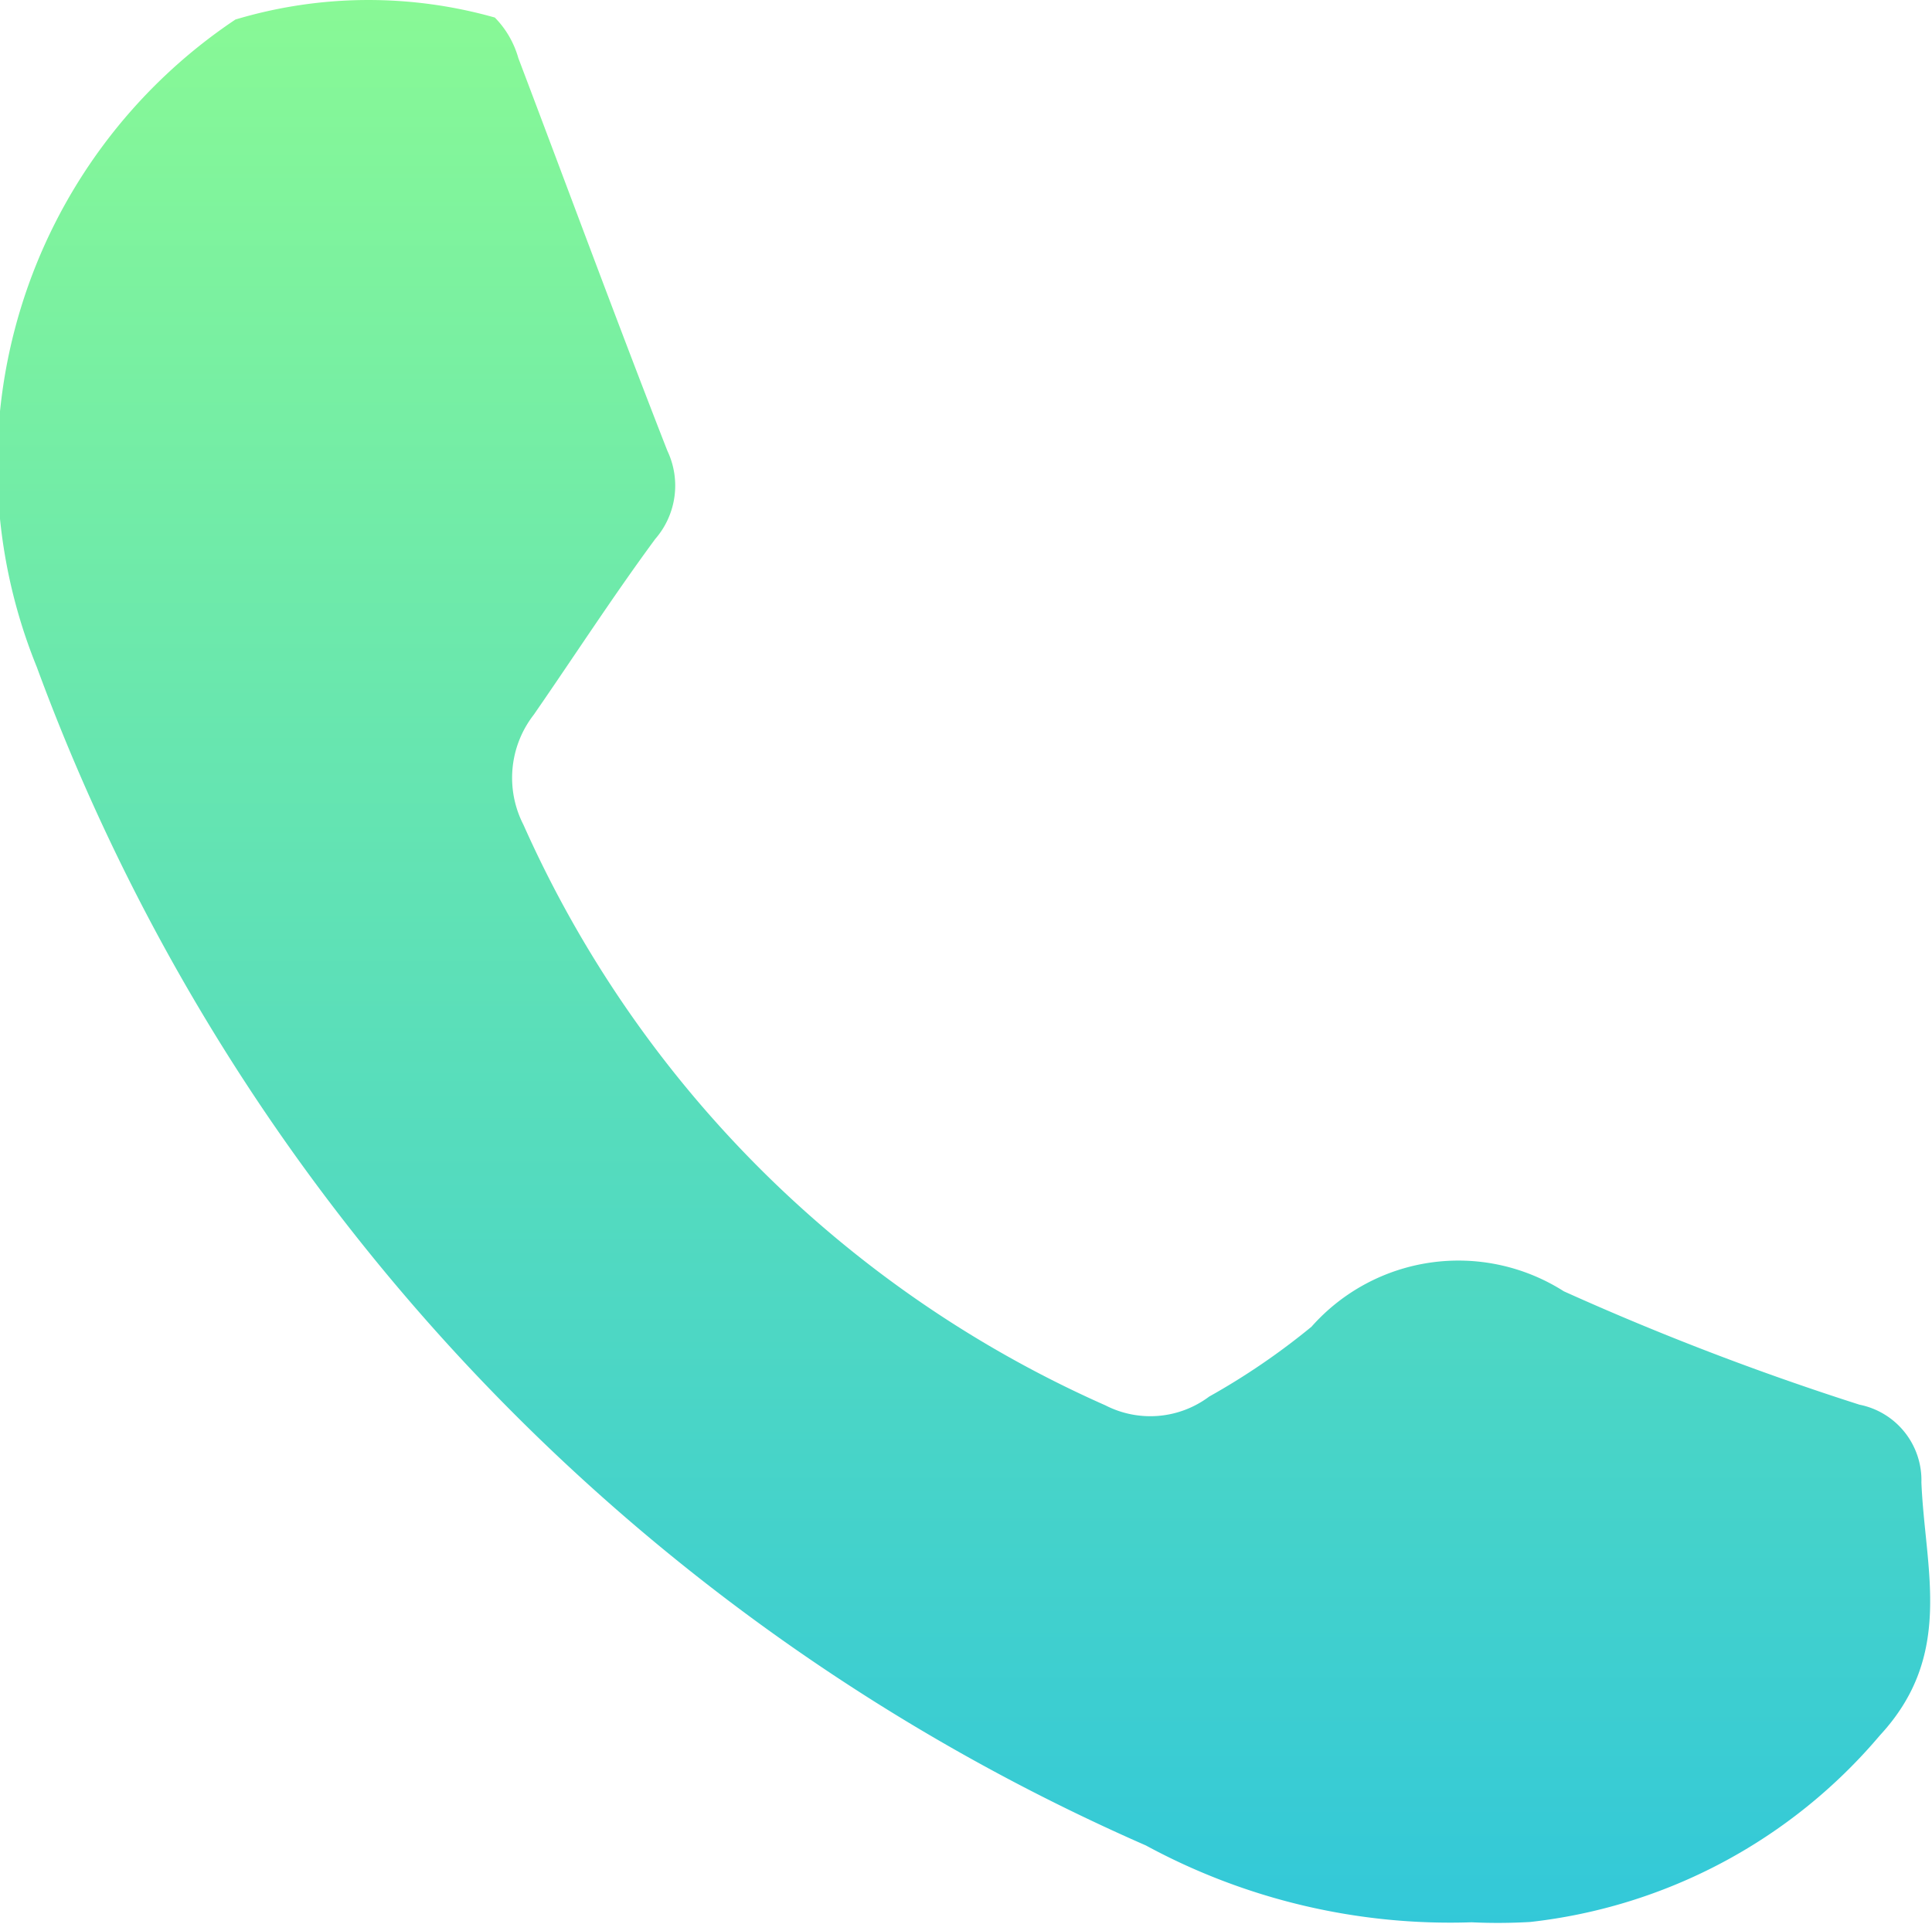 <svg xmlns="http://www.w3.org/2000/svg" xmlns:xlink="http://www.w3.org/1999/xlink" width="11.67" height="11.622" viewBox="0 0 11.67 11.622">
  <defs>
    <linearGradient id="linear-gradient" x1="0.5" x2="0.5" y2="1" gradientUnits="objectBoundingBox">
      <stop offset="0" stop-color="#89f995"/>
      <stop offset="1" stop-color="#32c8d9"/>
    </linearGradient>
  </defs>
  <path id="Path_27696" data-name="Path 27696" d="M-1435.613,1590.723a3.853,3.853,0,0,1-1.967-.464,12.471,12.471,0,0,1-6.7-7.12,3.238,3.238,0,0,1,1.2-3.911,2.8,2.8,0,0,1,1.567-.012.57.57,0,0,1,.142.245c.3.791.593,1.586.9,2.372a.491.491,0,0,1-.073.533c-.255.346-.489.708-.734,1.062a.621.621,0,0,0-.062.665,6.909,6.909,0,0,0,3.515,3.507.593.593,0,0,0,.627-.053,4.221,4.221,0,0,0,.618-.422,1.185,1.185,0,0,1,1.524-.214,16.761,16.761,0,0,0,1.786.685.465.465,0,0,1,.374.47c.022.528.2,1.041-.251,1.528a3.234,3.234,0,0,1-2.111,1.127A3.348,3.348,0,0,1-1435.613,1590.723Z" transform="translate(1444.502 -1579.11)" fill="url(#linear-gradient)"/>
</svg>
